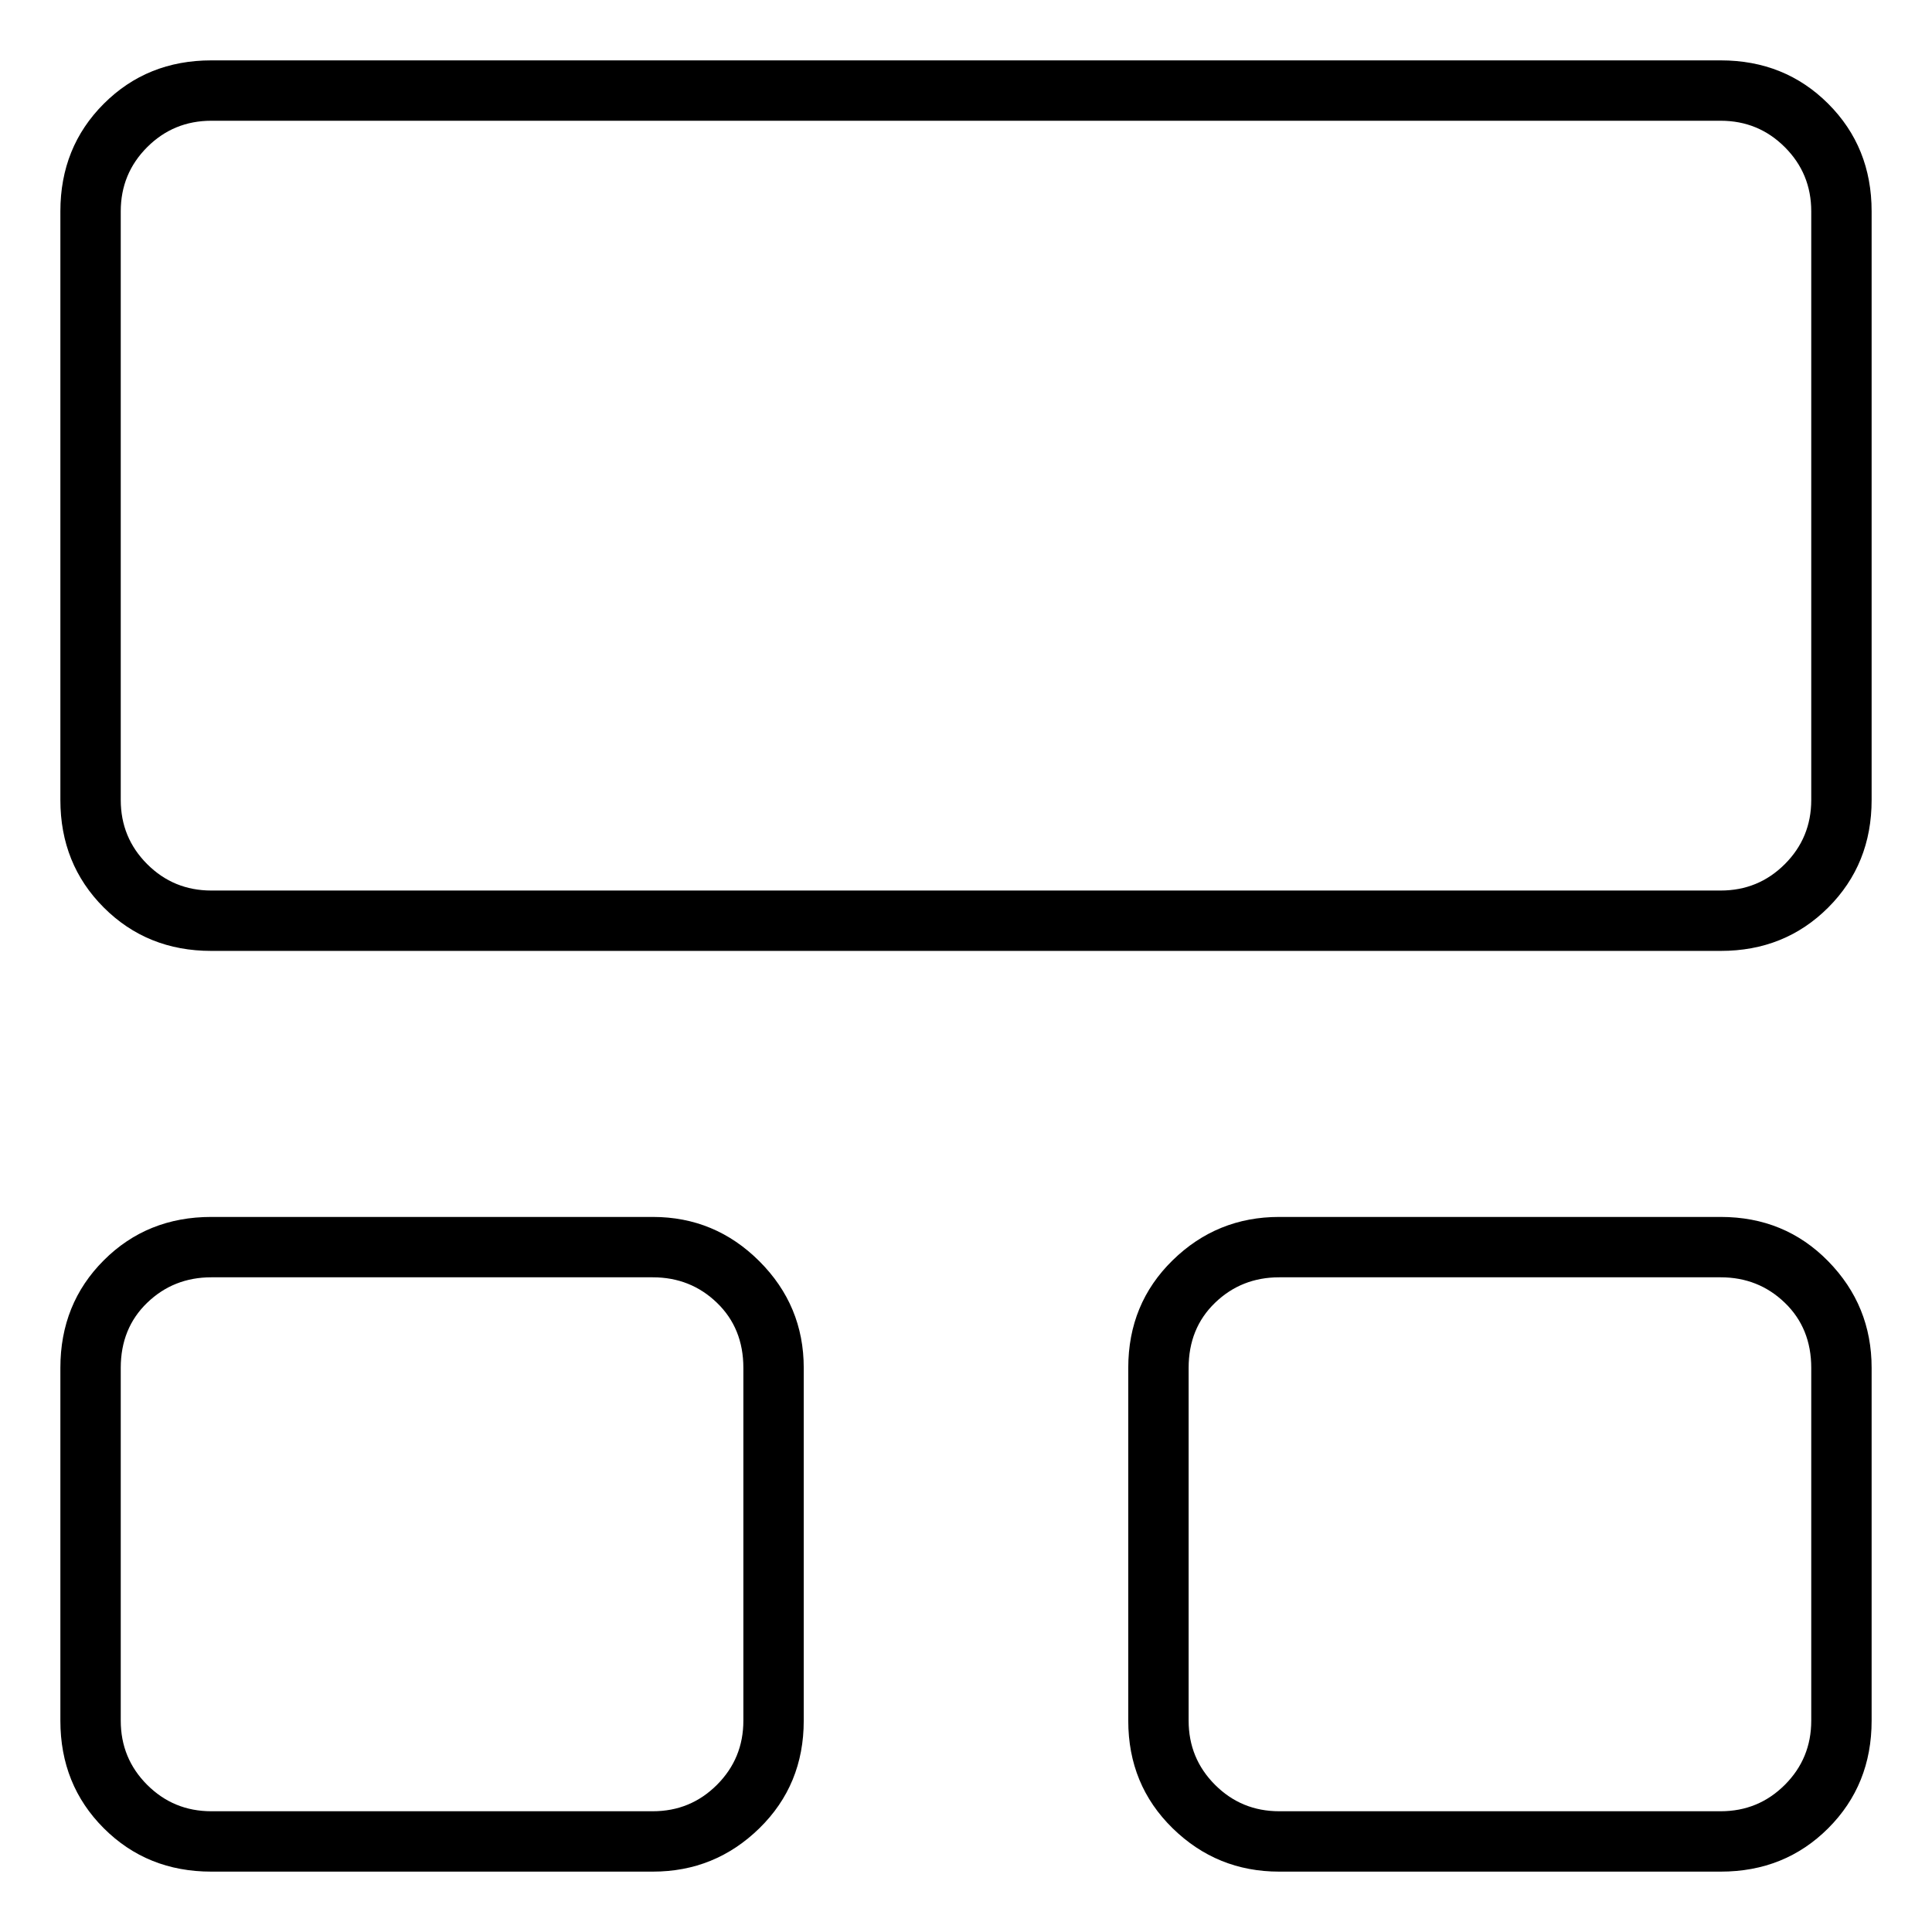 <svg viewBox="0 0 1024 1024" xmlns="http://www.w3.org/2000/svg">
  <path transform="scale(1, -1) translate(0, -960)" fill="currentColor" d="M912 928h-800q-34 0 -57 -23t-23 -57v-312q0 -34 23 -57t57 -23h800q34 0 57 23t23 57v312q0 34 -23 57t-57 23zM960 536q0 -20 -14 -34t-34 -14h-800q-20 0 -34 14t-14 34v312q0 20 14 34t34 14h800q20 0 34 -14t14 -34v-312zM346 315h-234q-34 0 -57 -23t-23 -57v-187 q0 -34 23 -57t57 -23h234q33 0 56.5 23t23.5 57v187q0 33 -23.5 56.5t-56.5 23.5zM394 48q0 -20 -14 -34t-34 -14h-234q-20 0 -34 14t-14 34v187q0 21 14 34.5t34 13.5h234q20 0 34 -13.5t14 -34.5v-187zM912 315h-234q-33 0 -56.5 -23t-23.5 -57v-187q0 -34 23.5 -57 t56.5 -23h234q34 0 57 23t23 57v187q0 33 -23 56.5t-57 23.5zM960 48q0 -20 -14 -34t-34 -14h-234q-20 0 -34 14t-14 34v187q0 21 14 34.5t34 13.5h234q20 0 34 -13.5t14 -34.5v-187z" />
</svg>